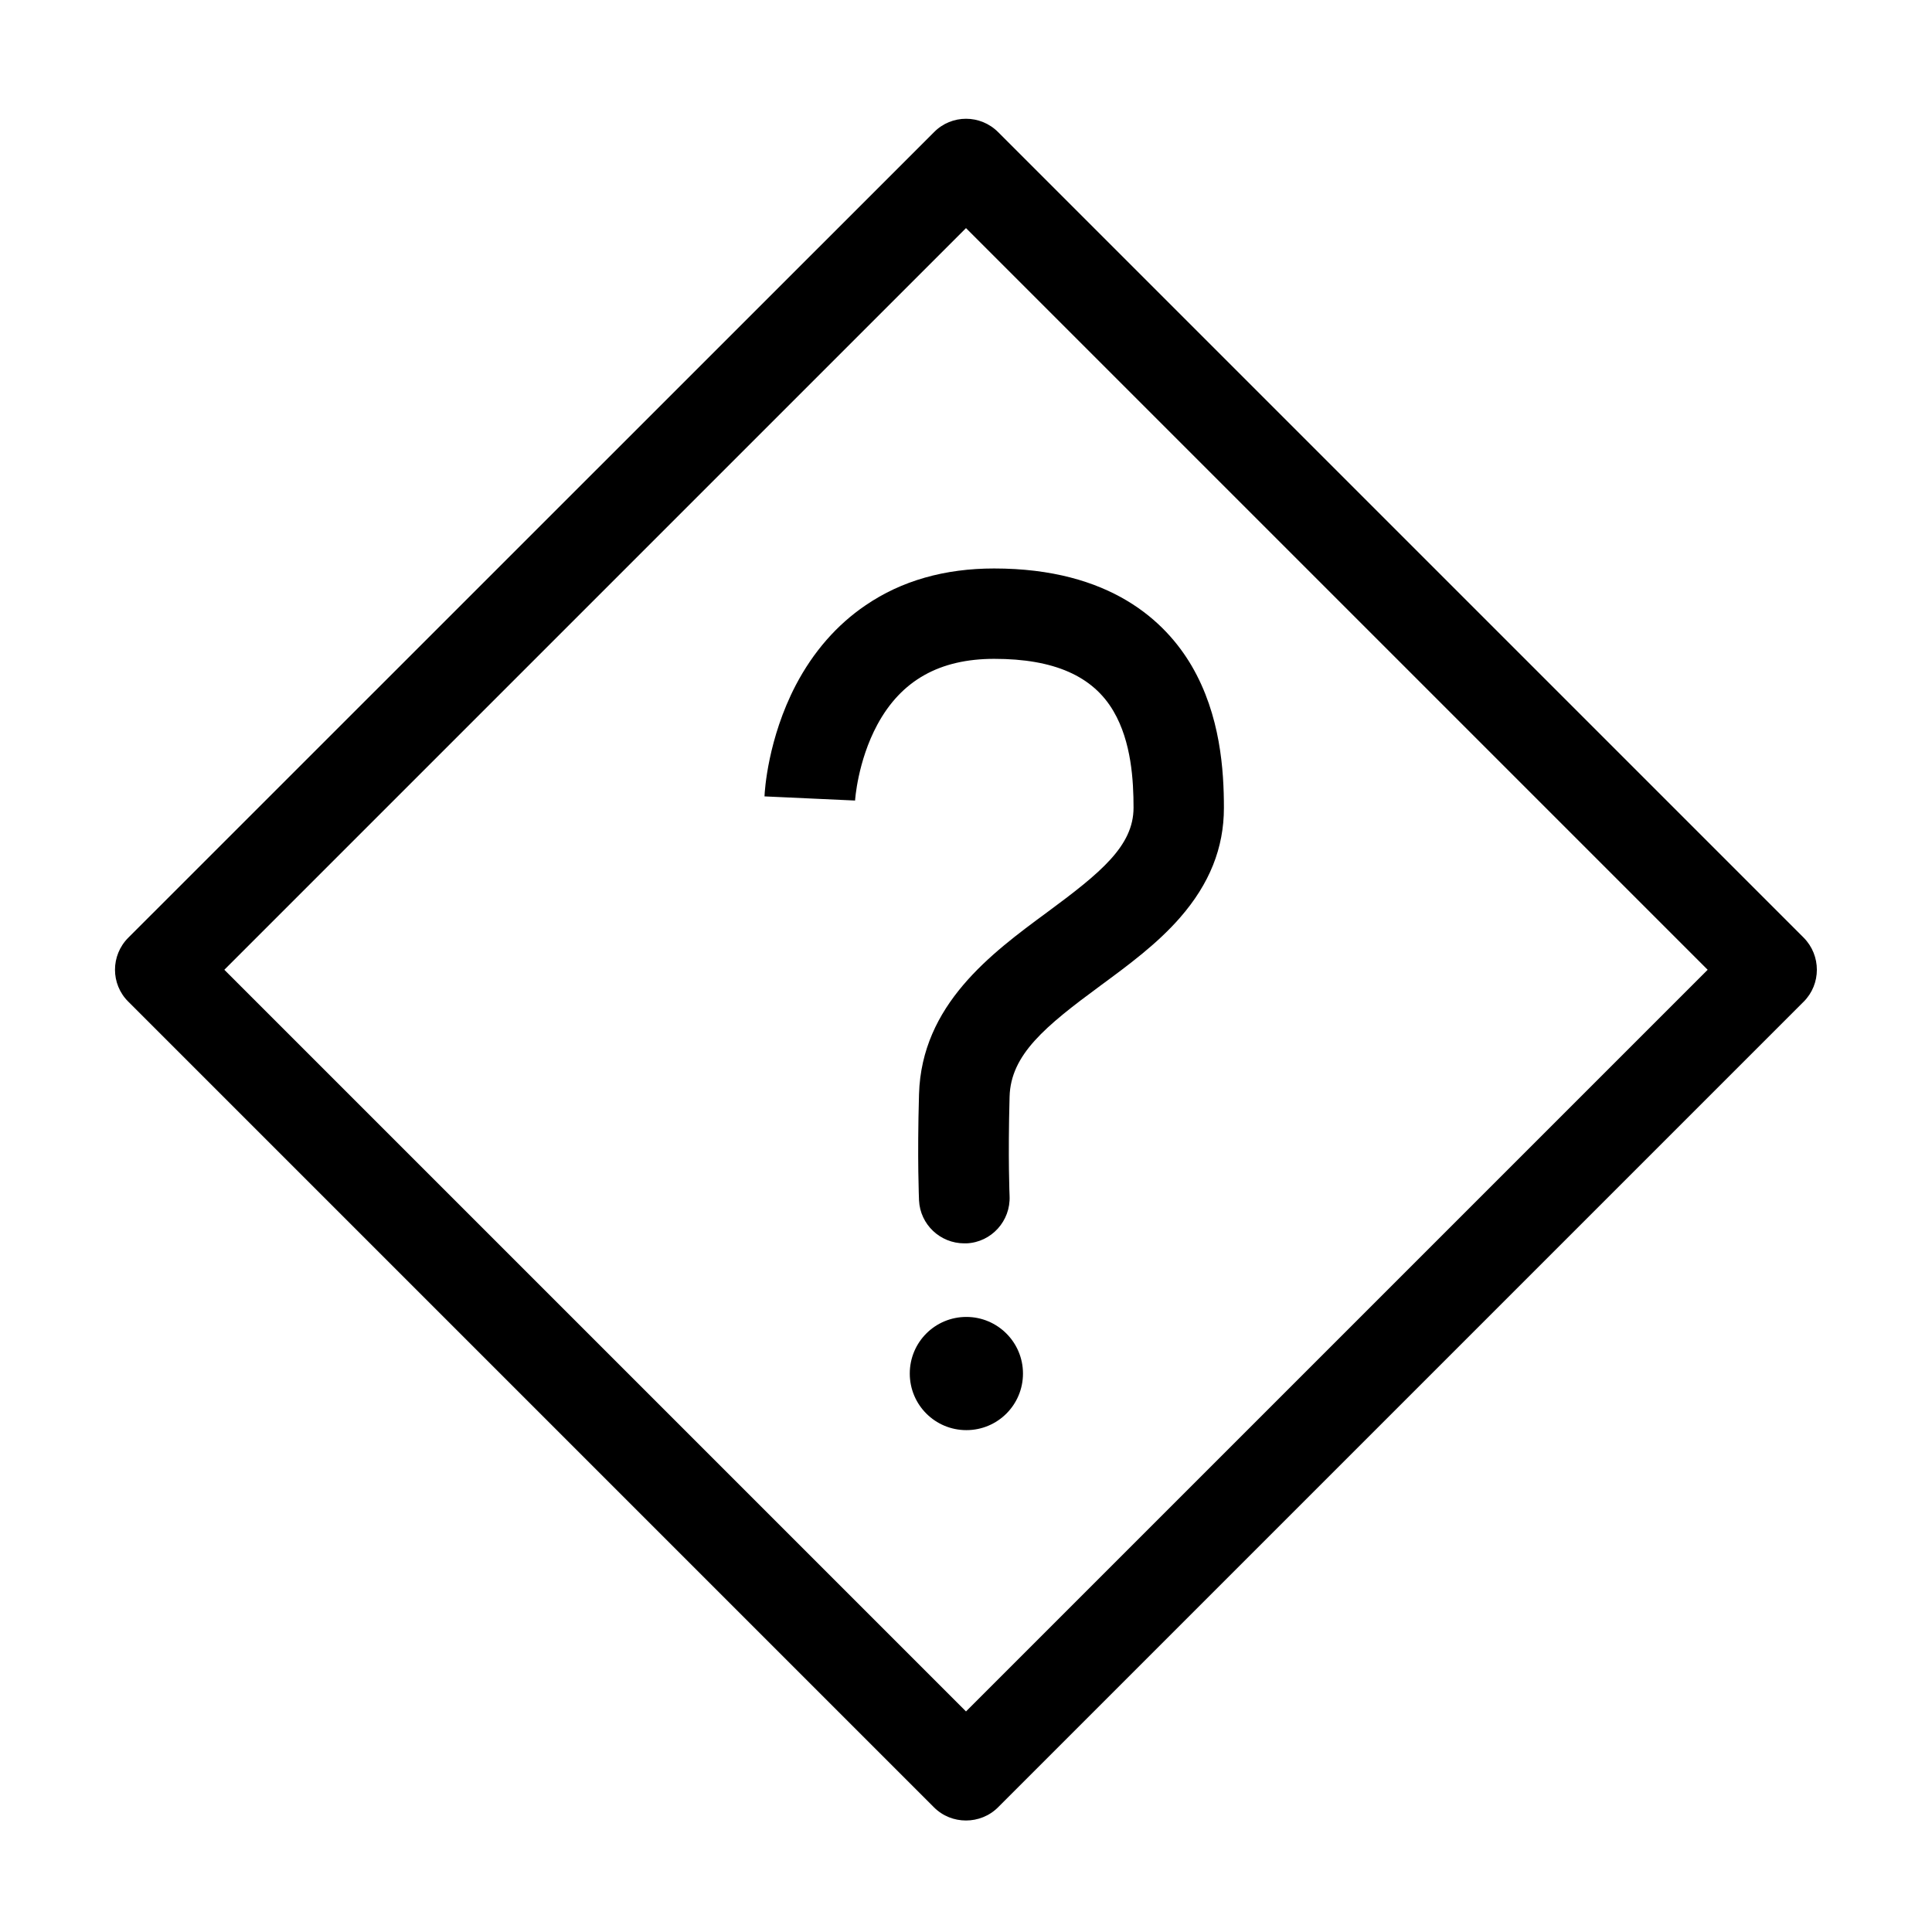 <?xml version="1.0" encoding="utf-8"?>
<!-- Generator: Adobe Illustrator 22.0.0, SVG Export Plug-In . SVG Version: 6.00 Build 0)  -->
<svg version="1.1" xmlns="http://www.w3.org/2000/svg" xmlns:xlink="http://www.w3.org/1999/xlink" x="0px" y="0px"
	 viewBox="0 0 1024 1024" style="enable-background:new 0 0 1024 1024;" xml:space="preserve">
<style type="text/css">
	.st0{display:none;}
</style>
<g id="HG" class="st0">
</g>
<g id="vwicn162_1_">
	<g>
		<path class="st1" d="M956,497L529,70c-9.4-9.4-24.6-9.4-33.9,0L68,497c-9.4,9.4-9.4,24.6,0,33.9l427,427c4.7,4.7,10.8,7,17,7
			c6.1,0,12.3-2.3,17-7l427-427C965.3,521.6,965.3,506.4,956,497z M512,907.1L118.9,514L512,120.9L905.1,514L512,907.1z"/>
		<path class="st1" d="M421.8,363.1c-14.8,28.4-16.5,56-16.6,59l48,2.2l0,0.1c0-0.2,1.3-20.8,11.8-40.3c12.7-23.5,33-34.9,62-34.9
			c31.6,0,52.3,9.1,63.2,27.8c9.5,16.2,10.6,36.9,10.6,51.1c0,20.2-17.3,34.4-45.9,55.5c-29.6,21.8-66.4,49-67.8,96.3
			c-1,35,0,55.4,0,56.3c0.6,12.8,11.2,22.8,24,22.8c0.4,0,0.8,0,1.2,0c13.2-0.6,23.4-11.9,22.8-25.1c0-0.2-0.9-19.6,0-52.6
			c0.6-22.3,18.7-37.2,48.3-59c14.8-10.9,30-22.1,42.1-36c15.6-17.9,23.2-36.9,23.2-58.1c0-19.8-1.8-49.1-17.1-75.3
			c-13.8-23.5-43.1-51.6-104.7-51.6c-26.2,0-49.1,6.5-68.1,19.5C443.6,331.1,431.1,345.4,421.8,363.1z"/>
		<path class="st1" d="M512.2,698c-16.6,0-30,13.4-30,30c0,16.6,13.4,30,30,30c16.6,0,30-13.4,30-30
			C542.2,711.4,528.7,698,512.2,698z"/>
	</g>
</g>
</svg>
